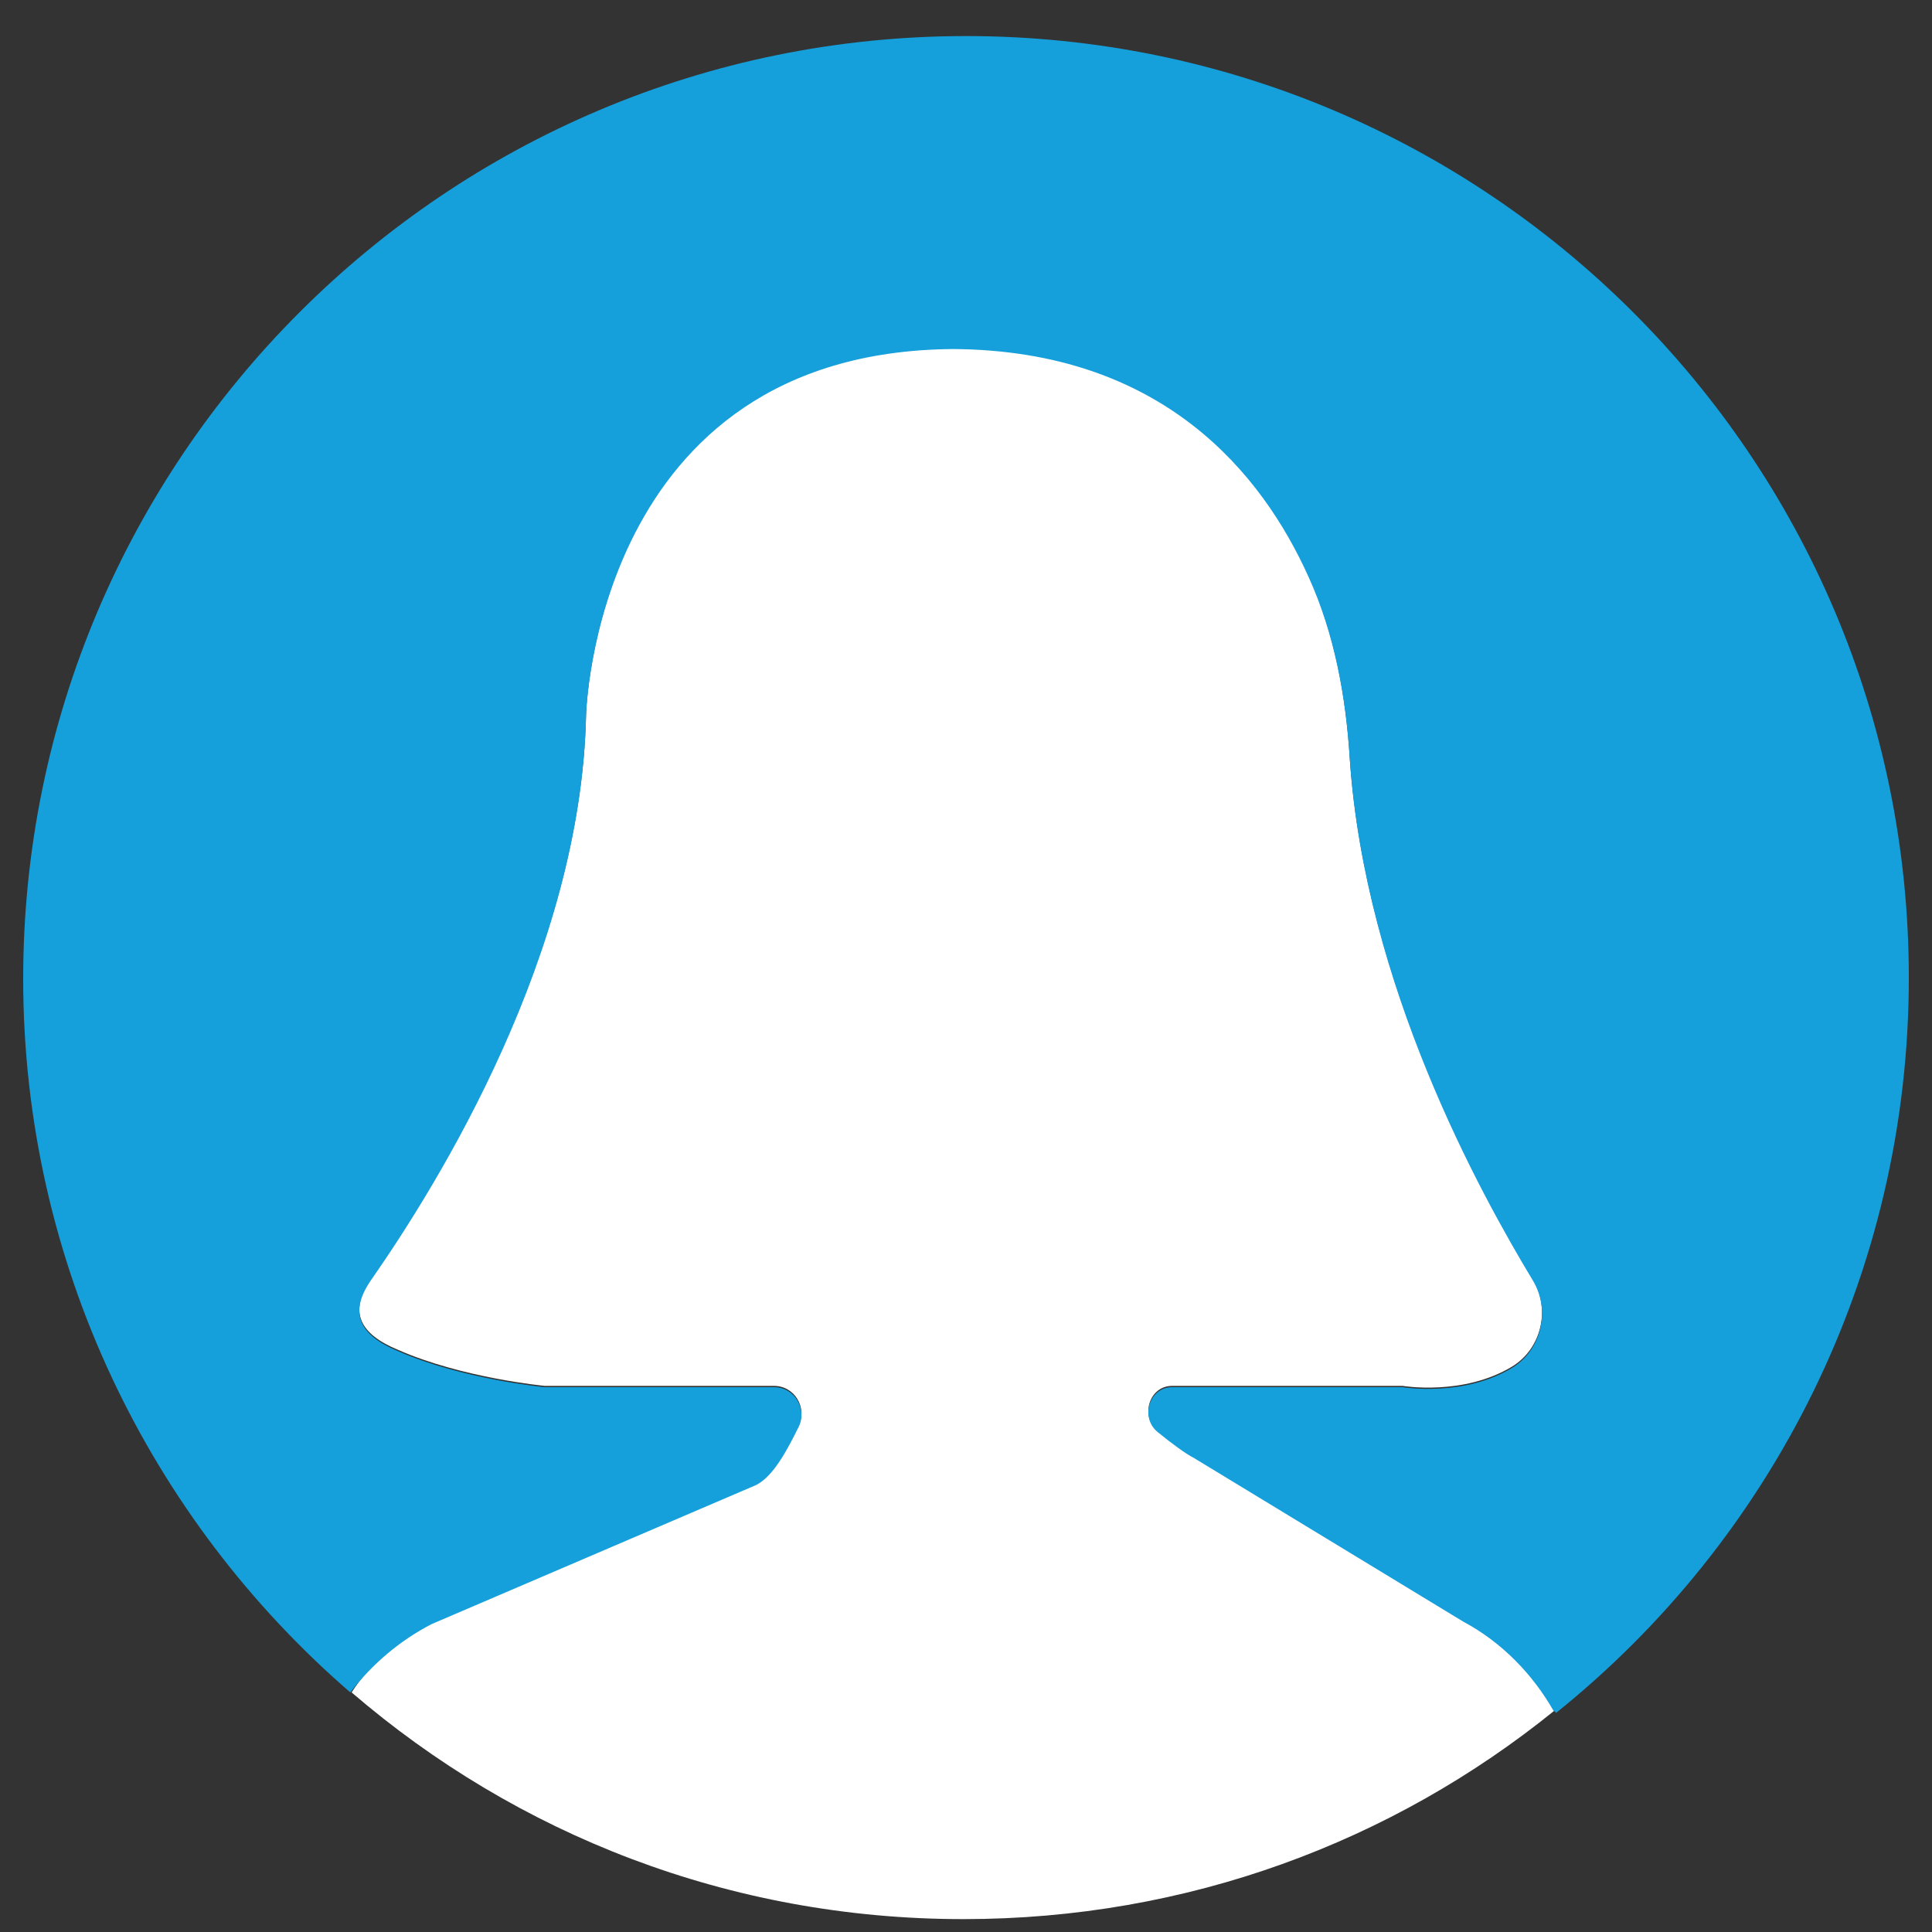 <?xml version="1.0" encoding="utf-8"?>
<!-- Generator: Adobe Illustrator 19.0.0, SVG Export Plug-In . SVG Version: 6.00 Build 0)  -->
<svg version="1.1" id="Capa_1" xmlns="http://www.w3.org/2000/svg" xmlns:xlink="http://www.w3.org/1999/xlink" x="0px" y="0px"
	 viewBox="-222 345.9 150 150" style="enable-background:new -222 345.9 150 150;" xml:space="preserve">
<rect x="-222" y="345.9" width="150" height="150" fill="#333333" stroke="none"/>
<style type="text/css">
	.st0{fill:#FFFFFF;}
	.st1{fill:#15A0DB;}
</style>
<g>
	<g>
		<path class="st0" d="M-188.5,471.9l25.2-10.8c1.4-0.7,2.5-2.9,3.3-4.5c0.7-1.4-0.3-3.1-1.9-3.1h-17.8c0,0-6.4-0.6-11.4-2.8
			c-2.9-1.2-3.9-2.9-2.1-5.5c5.3-7.6,16.3-25.4,16.7-43.8c0,0,0.6-28.3,28.5-28.5c16.3,0.1,24,9.7,27.6,17.7c2,4.4,2.9,9.3,3.2,14.2
			c1.2,17.5,10.1,33.6,14.2,40.4c1.4,2.3,0.7,5.4-1.6,6.8c-3.8,2.3-8.5,1.5-8.5,1.5H-131c-1.8,0-2.5,2.4-1.1,3.5
			c1.1,0.9,2.2,1.7,2.8,2l20.9,12.7c3,1.6,5.4,4.1,7.1,7c-12.6,10.2-28.5,16.2-45.9,16.2c-18.2,0-34.7-6.6-47.5-17.6
			C-193.3,475.1-191.1,473.2-188.5,471.9z"/>
		<g>
			<path class="st1" d="M-147,348.7c-40.4,0-73.2,32.8-73.2,73.2c0,22.1,9.9,42,25.4,55.4c1.7-2.2,3.8-4,6.3-5.3l25.2-10.8
				c1.4-0.7,2.5-2.9,3.3-4.5c0.7-1.4-0.3-3.1-1.9-3.1h-17.8c0,0-6.4-0.6-11.4-2.8c-2.9-1.2-3.9-2.9-2.1-5.5
				c5.3-7.6,16.3-25.4,16.7-43.8c0,0,0.6-28.3,28.5-28.5c16.3,0.1,24,9.7,27.6,17.7c2,4.4,2.9,9.3,3.2,14.2
				c1.2,17.5,10.1,33.6,14.2,40.4c1.4,2.3,0.7,5.4-1.6,6.8c-3.8,2.3-8.5,1.5-8.5,1.5H-131c-1.8,0-2.5,2.4-1.1,3.5
				c1.1,0.9,2.2,1.7,2.8,2l20.9,12.7c3,1.6,5.4,4.1,7,6.9c0.1,0.1,0.2,0.1,0.2,0.2c16.7-13.4,27.4-34,27.4-57.1
				C-73.8,381.4-106.6,348.7-147,348.7z"/>
		</g>
	</g>
</g>
</svg>
